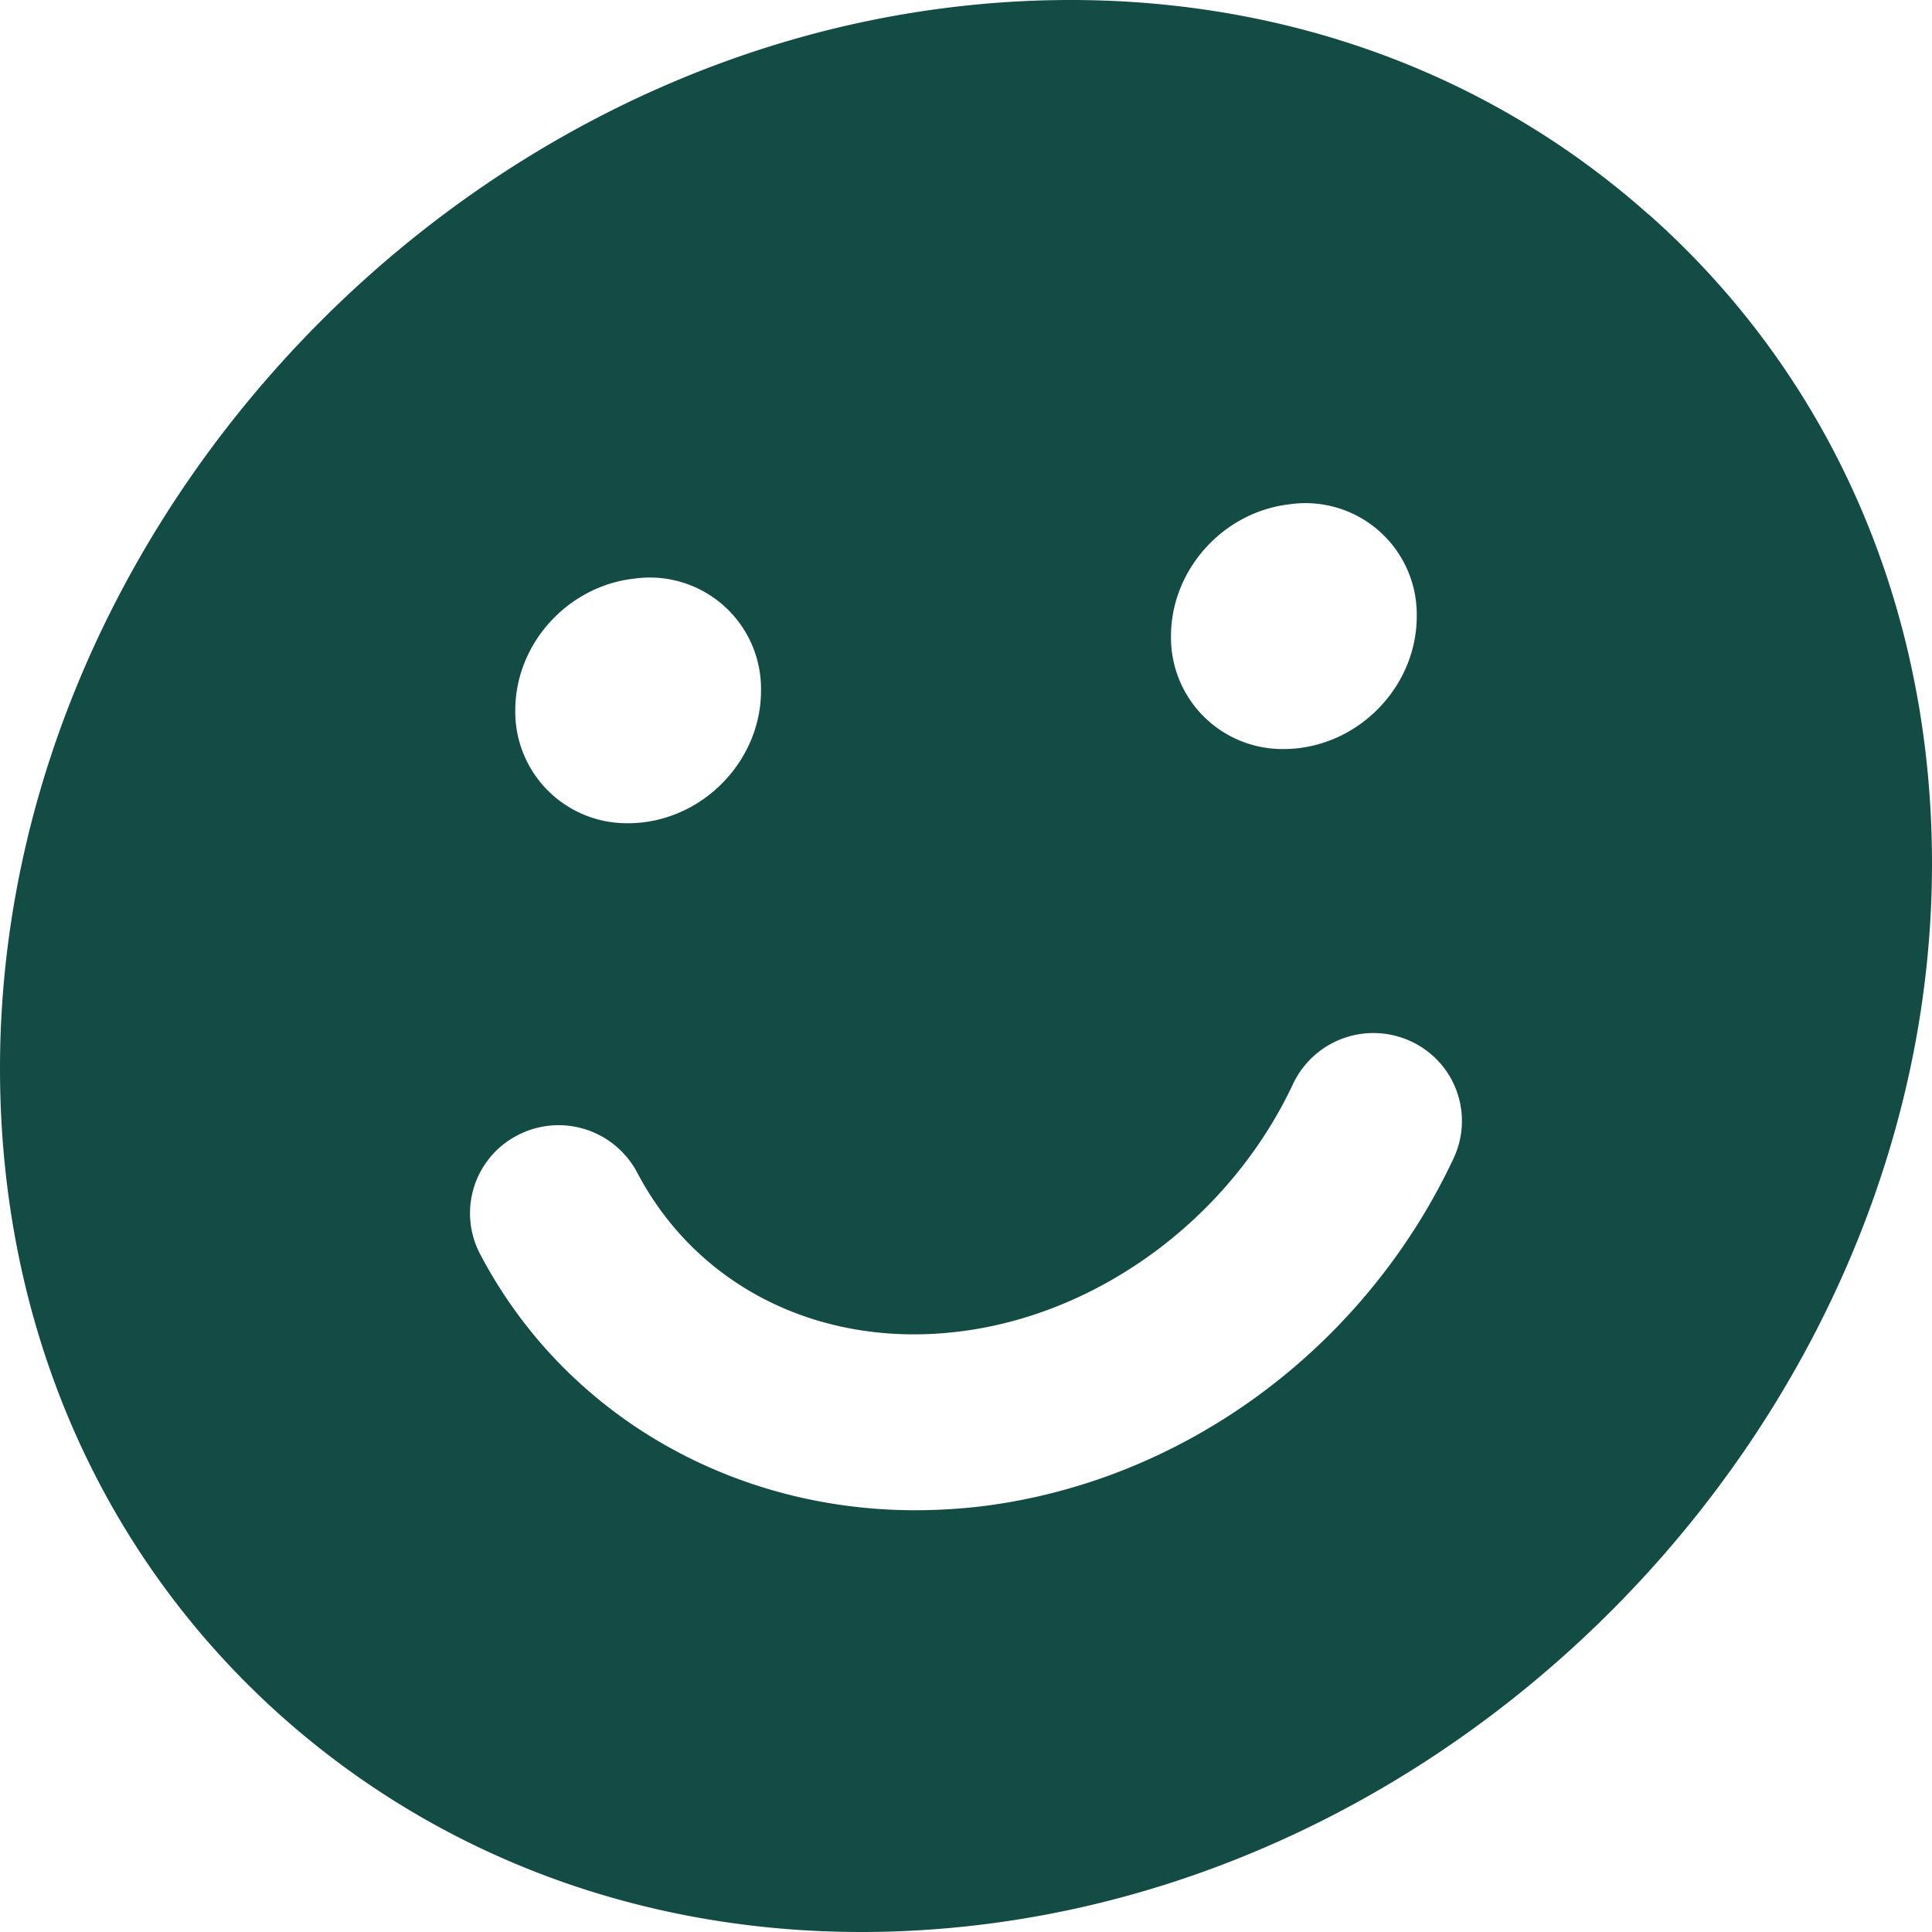 <svg width="100" height="100" xmlns="http://www.w3.org/2000/svg">
  <path d="M75.24 59.95C70.58 69.88 61.11 76.8 50.52 78c-1.06.11-2.1.17-3.14.17-9.56 0-18.19-4.99-22.53-13.26a4.54 4.54 0 0 1 1.94-6.15 4.6 4.6 0 0 1 6.19 1.93c3.1 5.9 9.42 9.06 16.5 8.25 7.33-.83 14.18-5.87 17.45-12.84a4.6 4.6 0 0 1 6.1-2.2 4.54 4.54 0 0 1 2.21 6.05m-42.42-30a5.76 5.76 0 0 1 6.57 5.8c0 3.43-2.7 6.43-6.15 6.82a6.72 6.72 0 0 1-.74.04 5.77 5.77 0 0 1-5.83-5.84c0-3.44 2.7-6.43 6.15-6.82m33.94-3.85a5.76 5.76 0 0 1 6.57 5.8c0 3.44-2.7 6.44-6.16 6.83a6.72 6.72 0 0 1-.73.04 5.77 5.77 0 0 1-5.83-5.84c0-3.44 2.7-6.44 6.15-6.83m18.57-15C75.8 2.62 63.11-1.2 49.63.33 22.28 3.43 0 28.09 0 55.3c0 13.29 5.2 25.22 14.67 33.62C22.84 96.15 33.3 100 44.59 100c1.9 0 3.83-.11 5.77-.33C77.73 96.57 100 71.91 100 44.7c0-13.28-5.21-25.22-14.67-33.61" fill="#134B45"/>
</svg>
